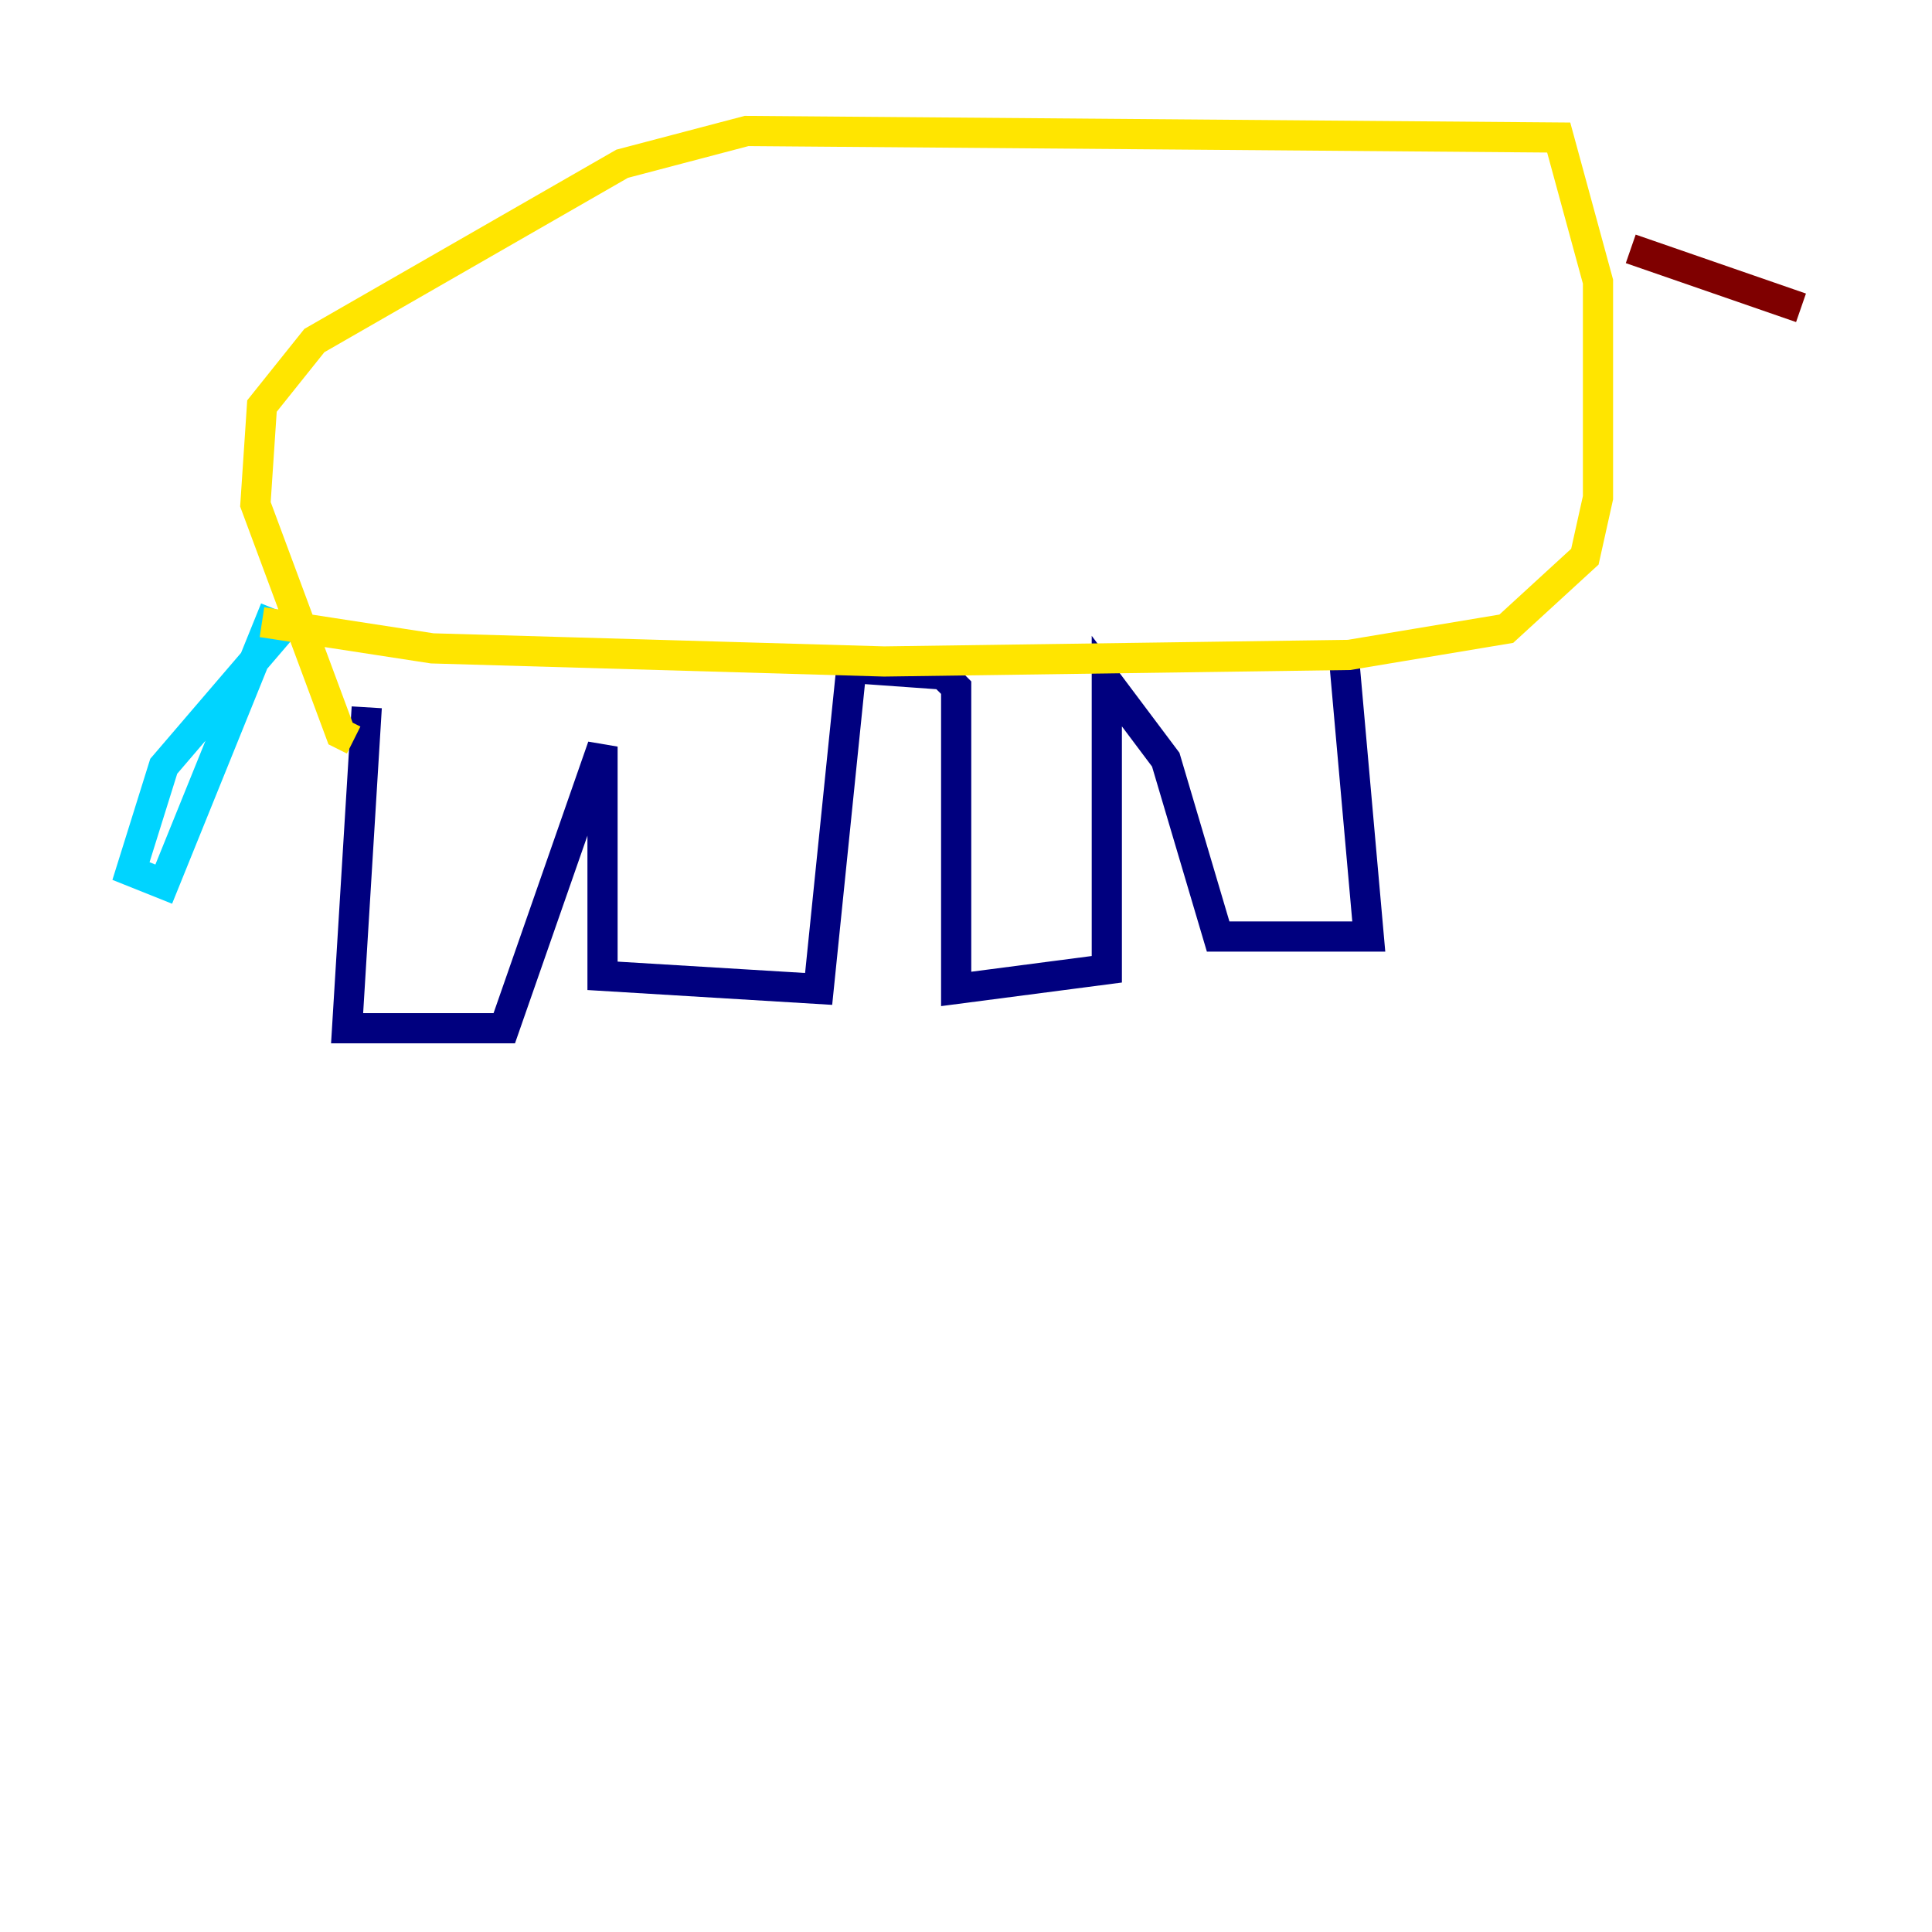 <?xml version="1.0" encoding="utf-8" ?>
<svg baseProfile="tiny" height="128" version="1.2" viewBox="0,0,128,128" width="128" xmlns="http://www.w3.org/2000/svg" xmlns:ev="http://www.w3.org/2001/xml-events" xmlns:xlink="http://www.w3.org/1999/xlink"><defs /><polyline fill="none" points="24.298,46.861 22.997,68.122 33.41,68.122 39.919,49.464 39.919,64.651 54.237,65.519 56.407,44.258 62.481,44.691 63.349,45.559 63.349,65.519 73.329,64.217 73.329,45.125 77.234,50.332 80.705,62.047 90.685,62.047 88.949,42.522" stroke="#00007f" stroke-width="2" /><polyline fill="none" points="18.224,40.352 10.848,58.576 8.678,57.709 10.848,50.766 18.658,41.654" stroke="#00d4ff" stroke-width="2" /><polyline fill="none" points="17.356,41.22 28.637,42.956 58.576,43.824 89.383,43.39 99.797,41.654 105.003,36.881 105.871,32.976 105.871,18.658 103.268,9.112 49.464,8.678 41.22,10.848 20.827,22.563 17.356,26.902 16.922,33.41 22.563,48.597 23.43,49.031" stroke="#ffe500" stroke-width="2" /><polyline fill="none" points="108.041,16.488 119.322,20.393" stroke="#7f0000" stroke-width="2" /></svg>